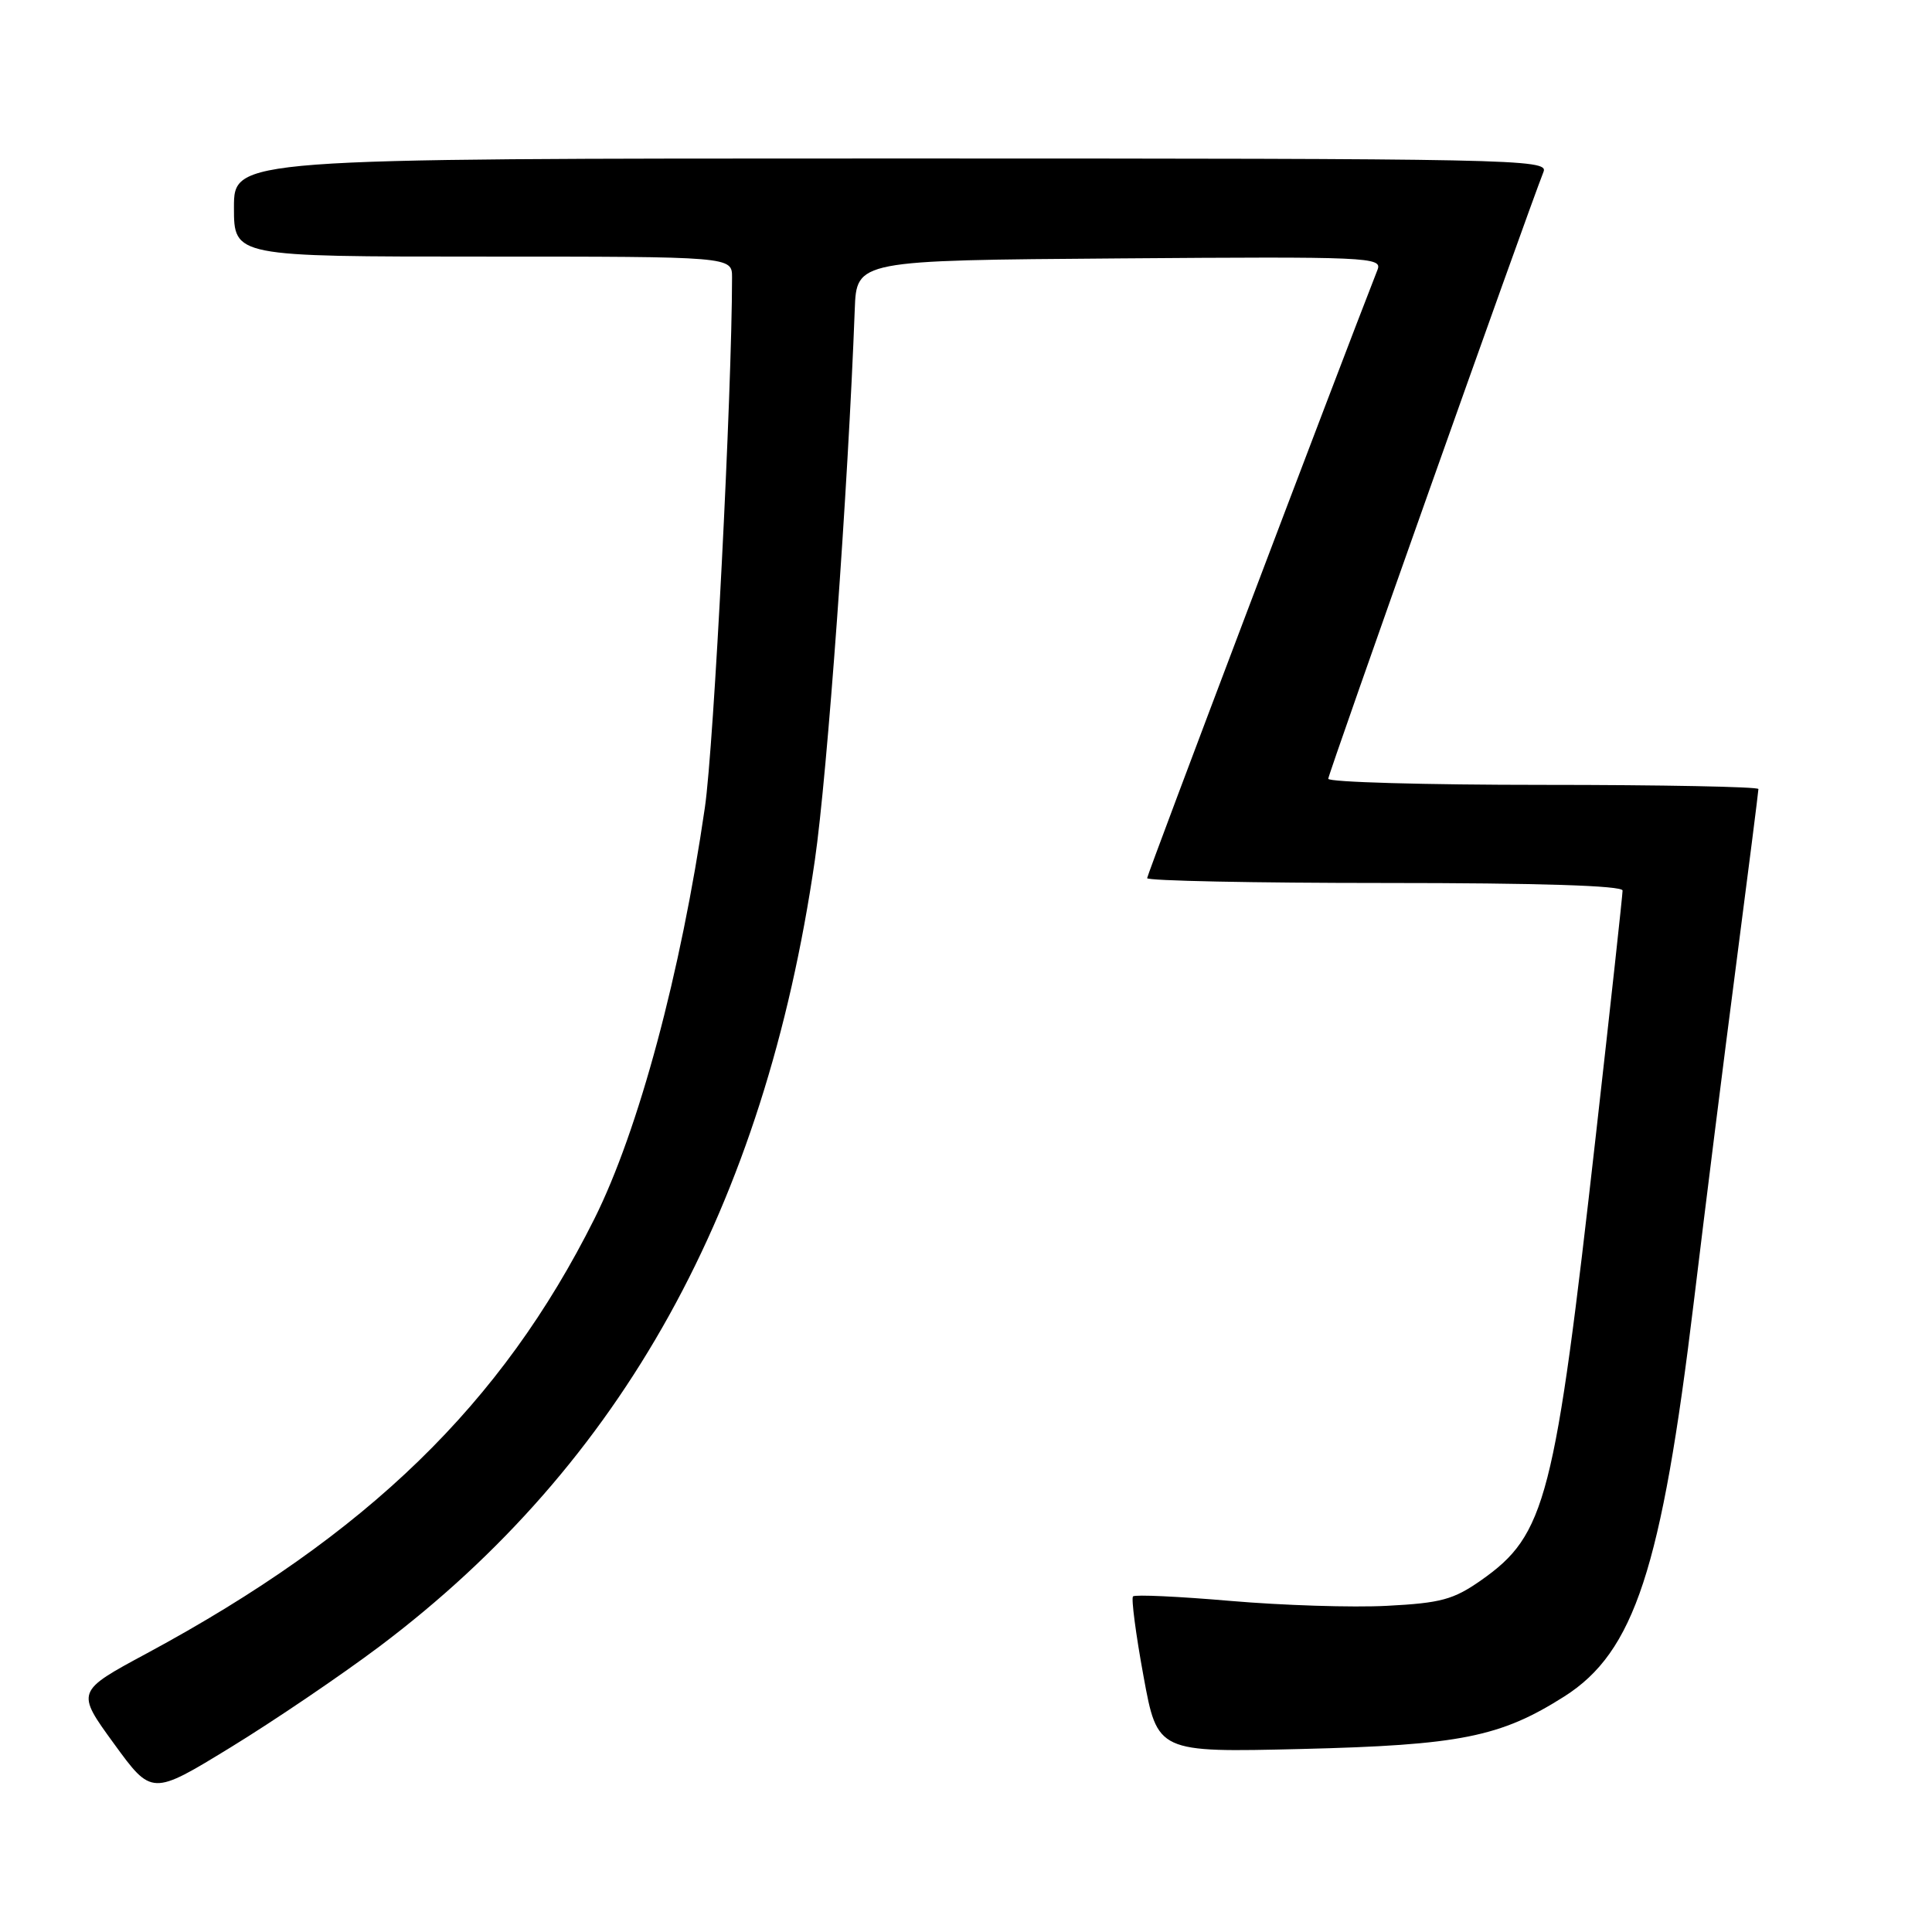 <?xml version="1.0" encoding="UTF-8" standalone="no"?>
<!DOCTYPE svg PUBLIC "-//W3C//DTD SVG 1.1//EN" "http://www.w3.org/Graphics/SVG/1.1/DTD/svg11.dtd" >
<svg xmlns="http://www.w3.org/2000/svg" xmlns:xlink="http://www.w3.org/1999/xlink" version="1.1" viewBox="0 0 256 256">
 <g >
 <path fill="currentColor"
d=" M 50.25 218.19 C 82.46 193.96 101.29 159.99 107.97 114.00 C 109.63 102.61 112.37 64.77 113.26 41.00 C 113.50 34.50 113.50 34.50 148.36 34.24 C 181.32 33.99 183.19 34.07 182.53 35.74 C 177.27 49.16 152.00 115.89 152.00 116.36 C 152.00 116.71 166.18 117.00 183.50 117.00 C 203.88 117.00 215.00 117.35 215.00 118.00 C 215.00 118.55 213.42 133.07 211.48 150.25 C 206.01 198.82 204.84 203.35 196.26 209.39 C 192.59 211.96 190.94 212.41 183.77 212.78 C 179.22 213.02 169.90 212.72 163.05 212.13 C 156.21 211.54 150.39 211.27 150.13 211.53 C 149.88 211.79 150.50 216.55 151.52 222.10 C 153.37 232.21 153.37 232.21 172.44 231.75 C 193.44 231.24 198.80 230.17 207.28 224.79 C 216.56 218.89 220.16 207.93 224.44 172.50 C 225.90 160.40 228.42 140.29 230.05 127.80 C 231.67 115.32 233.00 104.86 233.00 104.55 C 233.00 104.25 220.18 104.00 204.50 104.00 C 188.82 104.00 176.00 103.64 176.00 103.19 C 176.00 102.54 202.10 28.94 204.53 22.75 C 205.18 21.09 200.66 21.00 118.11 21.00 C 31.00 21.00 31.00 21.00 31.00 27.50 C 31.00 34.00 31.00 34.00 64.00 34.00 C 97.00 34.00 97.00 34.00 97.00 36.75 C 96.99 52.00 94.60 98.78 93.40 107.00 C 90.22 128.93 84.61 149.80 78.76 161.50 C 66.48 186.05 48.71 203.31 19.47 219.07 C 10.07 224.13 10.07 224.13 15.09 231.03 C 20.11 237.93 20.11 237.93 30.55 231.54 C 36.30 228.02 45.16 222.01 50.25 218.19 Z "/>
</g>
</svg>